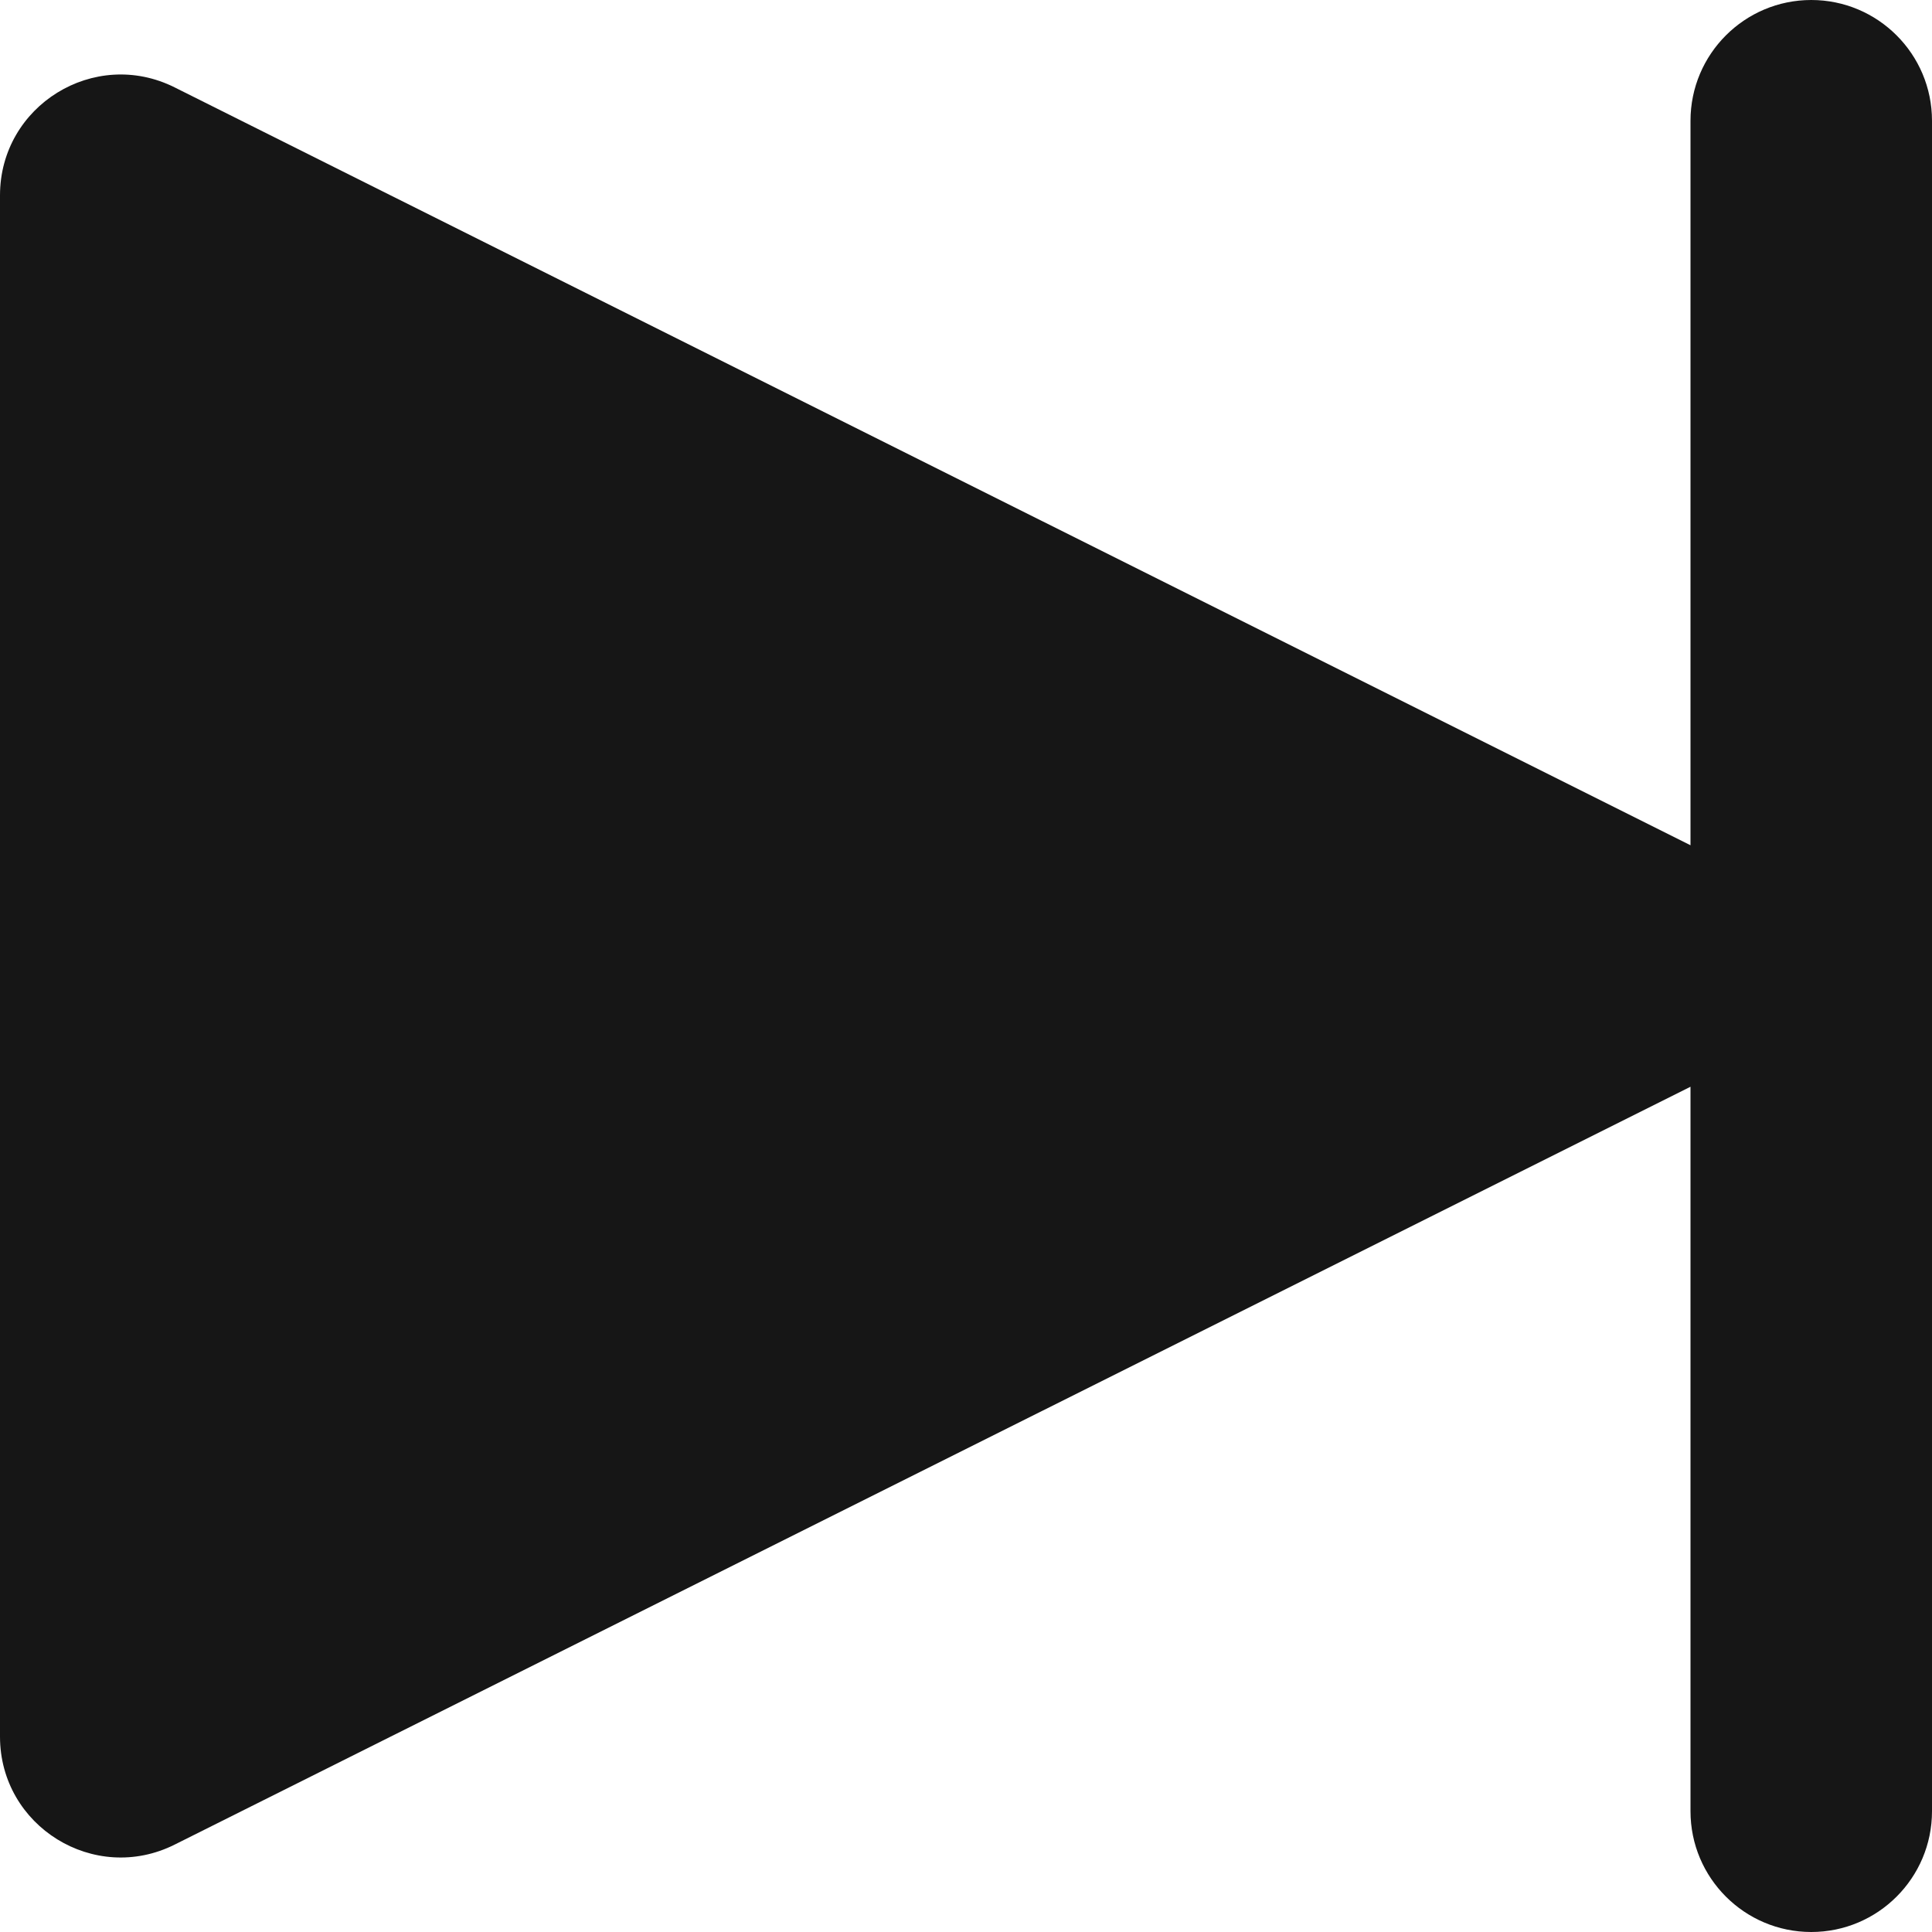 <svg width="16" height="16" viewBox="0 0 16 16" fill="none" xmlns="http://www.w3.org/2000/svg">
<path d="M15 0C14.448 0 14 0.448 14 1V7L1.447 0.724C0.782 0.391 5.90424e-07 0.875 5.5793e-07 1.618L0 14.382C-3.24944e-08 15.125 0.782 15.609 1.447 15.276L14 9V15C14 15.552 14.448 16 15 16C15.552 16 16 15.552 16 15V1C16 0.448 15.552 0 15 0Z" fill="#161616"/>
</svg>
